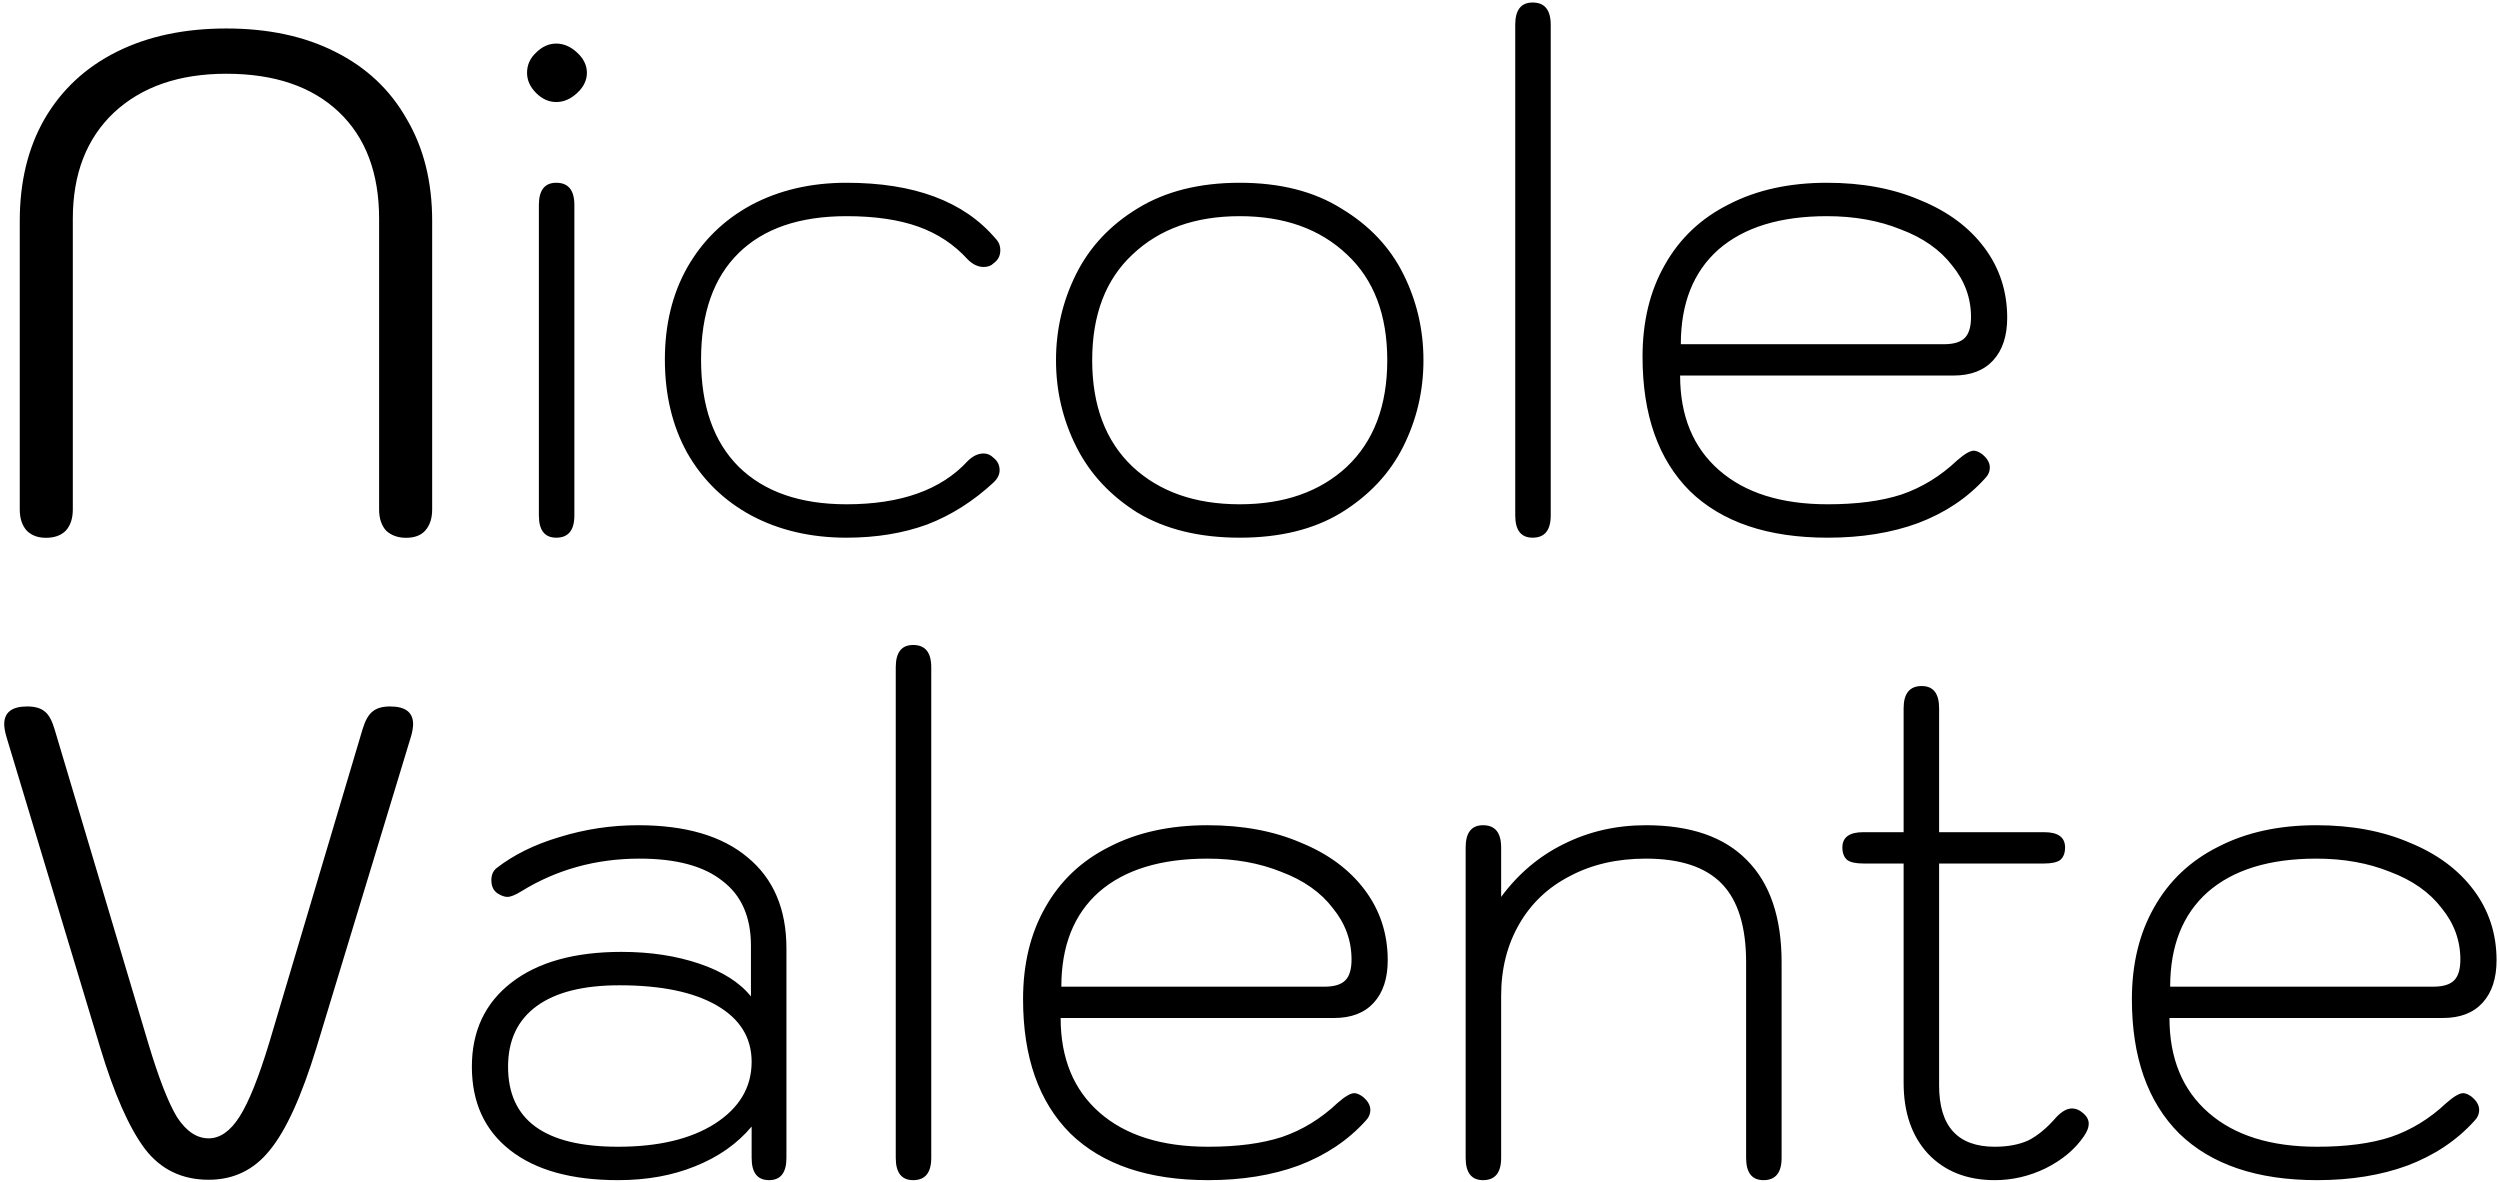 <svg width="537" height="254" viewBox="0 0 537 254" fill="none" xmlns="http://www.w3.org/2000/svg">
<path d="M9.866 115.519C8.144 115.519 6.777 115.013 5.764 114C4.751 112.886 4.244 111.366 4.244 109.442V47.447C4.244 39.039 6.017 31.746 9.562 25.567C13.209 19.286 18.375 14.475 25.061 11.132C31.747 7.789 39.597 6.118 48.613 6.118C57.628 6.118 65.428 7.789 72.013 11.132C78.698 14.475 83.814 19.286 87.359 25.567C91.006 31.746 92.829 39.039 92.829 47.447V109.442C92.829 111.366 92.323 112.886 91.31 114C90.398 115.013 89.031 115.519 87.207 115.519C85.485 115.519 84.067 115.013 82.953 114C81.94 112.886 81.433 111.366 81.433 109.442V46.991C81.433 37.165 78.546 29.517 72.772 24.047C66.998 18.577 58.945 15.842 48.613 15.842C38.483 15.842 30.43 18.628 24.453 24.199C18.578 29.771 15.64 37.368 15.64 46.991V109.442C15.64 111.366 15.134 112.886 14.121 114C13.108 115.013 11.69 115.519 9.866 115.519ZM119.489 21.918C117.894 21.918 116.449 21.27 115.154 19.974C113.858 18.679 113.21 17.234 113.21 15.639C113.21 13.945 113.858 12.5 115.154 11.304C116.449 10.009 117.894 9.361 119.489 9.361C121.083 9.361 122.578 10.009 123.973 11.304C125.368 12.6 126.066 14.045 126.066 15.639C126.066 17.234 125.368 18.679 123.973 19.974C122.578 21.27 121.083 21.918 119.489 21.918ZM119.489 115.495C116.997 115.495 115.751 113.9 115.751 110.711V44.041C115.751 40.852 116.997 39.258 119.489 39.258C122.08 39.258 123.375 40.852 123.375 44.041V110.711C123.375 113.9 122.08 115.495 119.489 115.495ZM181.831 115.495C174.157 115.495 167.331 113.9 161.351 110.711C155.471 107.522 150.887 103.038 147.599 97.258C144.41 91.478 142.815 84.801 142.815 77.227C142.815 69.753 144.41 63.175 147.599 57.495C150.887 51.715 155.471 47.23 161.351 44.041C167.331 40.852 174.157 39.258 181.831 39.258C196.38 39.258 207.044 43.244 213.82 51.217C214.518 51.914 214.867 52.761 214.867 53.758C214.867 54.954 214.368 55.901 213.372 56.598C212.873 57.096 212.176 57.346 211.279 57.346C210.083 57.346 208.937 56.797 207.841 55.701C204.951 52.512 201.413 50.17 197.227 48.675C193.042 47.181 187.91 46.433 181.831 46.433C171.765 46.433 164.042 49.074 158.66 54.356C153.279 59.638 150.588 67.261 150.588 77.227C150.588 87.192 153.279 94.866 158.66 100.247C164.142 105.629 171.865 108.32 181.831 108.32C193.49 108.32 202.16 105.23 207.841 99.052C208.937 97.955 210.083 97.407 211.279 97.407C212.076 97.407 212.774 97.706 213.372 98.304C214.269 99.002 214.717 99.899 214.717 100.995C214.717 101.892 214.318 102.739 213.521 103.536C209.136 107.622 204.353 110.662 199.171 112.655C193.989 114.548 188.209 115.495 181.831 115.495ZM266.294 115.495C257.624 115.495 250.299 113.701 244.32 110.113C238.44 106.426 234.055 101.692 231.165 95.912C228.275 90.132 226.83 83.954 226.83 77.376C226.83 70.799 228.275 64.62 231.165 58.84C234.055 53.06 238.44 48.376 244.32 44.789C250.299 41.102 257.624 39.258 266.294 39.258C274.964 39.258 282.239 41.102 288.118 44.789C294.098 48.376 298.533 53.06 301.423 58.84C304.313 64.62 305.758 70.799 305.758 77.376C305.758 83.954 304.313 90.132 301.423 95.912C298.533 101.692 294.098 106.426 288.118 110.113C282.239 113.701 274.964 115.495 266.294 115.495ZM266.294 108.32C275.861 108.32 283.534 105.629 289.314 100.247C295.094 94.766 297.984 87.143 297.984 77.376C297.984 67.61 295.094 60.036 289.314 54.655C283.534 49.174 275.861 46.433 266.294 46.433C256.727 46.433 249.053 49.174 243.273 54.655C237.493 60.036 234.603 67.61 234.603 77.376C234.603 87.143 237.493 94.766 243.273 100.247C249.053 105.629 256.727 108.32 266.294 108.32ZM329.209 115.495C326.718 115.495 325.472 113.9 325.472 110.711V5.325C325.472 2.136 326.718 0.541 329.209 0.541C331.8 0.541 333.096 2.136 333.096 5.325V110.711C333.096 113.9 331.8 115.495 329.209 115.495ZM392.58 115.495C379.724 115.495 369.858 112.156 362.982 105.479C356.205 98.703 352.817 89.086 352.817 76.629C352.817 69.055 354.412 62.478 357.601 56.897C360.79 51.217 365.374 46.882 371.353 43.892C377.332 40.803 384.358 39.258 392.43 39.258C400.004 39.258 406.681 40.504 412.461 42.995C418.341 45.387 422.925 48.775 426.214 53.16C429.502 57.545 431.147 62.577 431.147 68.258C431.147 72.144 430.15 75.184 428.157 77.376C426.164 79.569 423.324 80.665 419.637 80.665H360.889C360.889 89.335 363.68 96.112 369.26 100.995C374.841 105.878 382.614 108.32 392.58 108.32C398.858 108.32 404.14 107.622 408.425 106.227C412.81 104.732 416.796 102.29 420.384 98.902C421.978 97.507 423.174 96.809 423.972 96.809C424.47 96.809 425.068 97.058 425.765 97.557C426.862 98.454 427.41 99.4 427.41 100.397C427.41 101.294 427.061 102.091 426.363 102.789C422.576 106.974 417.793 110.163 412.013 112.356C406.332 114.448 399.855 115.495 392.58 115.495ZM417.544 73.938C419.637 73.938 421.131 73.49 422.028 72.593C422.925 71.696 423.374 70.201 423.374 68.108C423.374 64.022 422.028 60.335 419.338 57.047C416.747 53.658 413.059 51.067 408.276 49.273C403.592 47.38 398.31 46.433 392.43 46.433C382.365 46.433 374.592 48.825 369.111 53.608C363.729 58.392 361.039 65.168 361.039 73.938H417.544ZM44.822 253.412C39.079 253.412 34.514 251.2 31.125 246.775C27.736 242.257 24.535 235.009 21.523 225.03L1.331 158.1C1.049 157.064 0.907 156.217 0.907 155.558C0.907 153.016 2.555 151.746 5.85 151.746C7.544 151.746 8.815 152.122 9.662 152.875C10.509 153.534 11.215 154.852 11.78 156.829L31.831 224.042C34.09 231.573 36.161 236.891 38.044 239.998C40.021 243.01 42.28 244.516 44.822 244.516C47.269 244.516 49.481 242.963 51.458 239.857C53.435 236.75 55.553 231.478 57.812 224.042L77.863 156.688C78.428 154.805 79.134 153.534 79.981 152.875C80.829 152.122 82.099 151.746 83.794 151.746C87.088 151.746 88.736 153.016 88.736 155.558C88.736 156.217 88.595 157.064 88.312 158.1L67.979 225.03C64.778 235.479 61.437 242.822 57.953 247.058C54.565 251.294 50.187 253.412 44.822 253.412ZM132.75 253.495C122.784 253.495 115.061 251.352 109.58 247.067C104.098 242.782 101.358 236.802 101.358 229.129C101.358 221.455 104.198 215.426 109.879 211.041C115.559 206.656 123.432 204.464 133.497 204.464C139.676 204.464 145.256 205.311 150.239 207.005C155.222 208.699 158.909 211.041 161.301 214.031V203.119C161.301 196.94 159.258 192.306 155.172 189.217C151.186 186.028 145.256 184.433 137.384 184.433C128.016 184.433 119.545 186.775 111.971 191.459C110.676 192.256 109.679 192.655 108.982 192.655C108.384 192.655 107.686 192.406 106.889 191.907C105.992 191.309 105.544 190.363 105.544 189.067C105.544 187.971 105.892 187.124 106.59 186.526C110.277 183.636 114.812 181.394 120.193 179.799C125.674 178.105 131.305 177.258 137.085 177.258C147.25 177.258 155.073 179.55 160.554 184.134C166.134 188.718 168.925 195.246 168.925 203.717V248.711C168.925 251.9 167.679 253.495 165.188 253.495C162.696 253.495 161.451 251.9 161.451 248.711V241.985C158.361 245.672 154.325 248.512 149.342 250.505C144.459 252.498 138.928 253.495 132.75 253.495ZM132.75 246.32C141.42 246.32 148.346 244.675 153.528 241.387C158.81 237.998 161.451 233.564 161.451 228.083C161.451 222.9 158.959 218.864 153.976 215.974C148.994 213.084 142.018 211.639 133.049 211.639C125.275 211.639 119.346 213.134 115.26 216.124C111.174 219.113 109.131 223.449 109.131 229.129C109.131 240.589 117.004 246.32 132.75 246.32ZM196.146 253.495C193.655 253.495 192.409 251.9 192.409 248.711V143.325C192.409 140.136 193.655 138.541 196.146 138.541C198.737 138.541 200.033 140.136 200.033 143.325V248.711C200.033 251.9 198.737 253.495 196.146 253.495ZM259.517 253.495C246.661 253.495 236.795 250.156 229.919 243.479C223.142 236.703 219.754 227.086 219.754 214.629C219.754 207.055 221.349 200.478 224.538 194.897C227.727 189.217 232.311 184.882 238.29 181.892C244.27 178.803 251.295 177.258 259.367 177.258C266.941 177.258 273.618 178.504 279.398 180.995C285.278 183.387 289.862 186.775 293.151 191.16C296.44 195.545 298.084 200.577 298.084 206.258C298.084 210.144 297.087 213.184 295.094 215.376C293.101 217.569 290.261 218.665 286.574 218.665H227.826C227.826 227.335 230.617 234.112 236.197 238.995C241.778 243.878 249.551 246.32 259.517 246.32C265.795 246.32 271.077 245.622 275.362 244.227C279.747 242.732 283.733 240.29 287.321 236.902C288.915 235.507 290.111 234.809 290.909 234.809C291.407 234.809 292.005 235.058 292.702 235.557C293.799 236.454 294.347 237.4 294.347 238.397C294.347 239.294 293.998 240.091 293.3 240.789C289.513 244.974 284.73 248.163 278.95 250.356C273.269 252.448 266.792 253.495 259.517 253.495ZM284.481 211.938C286.574 211.938 288.068 211.49 288.965 210.593C289.862 209.696 290.311 208.201 290.311 206.108C290.311 202.022 288.965 198.335 286.275 195.047C283.684 191.658 279.996 189.067 275.213 187.273C270.529 185.38 265.247 184.433 259.367 184.433C249.302 184.433 241.529 186.825 236.048 191.608C230.666 196.392 227.976 203.168 227.976 211.938H284.481ZM318.56 253.495C316.068 253.495 314.823 251.9 314.823 248.711V182.041C314.823 178.852 316.068 177.258 318.56 177.258C321.151 177.258 322.446 178.852 322.446 182.041V192.655C326.134 187.672 330.618 183.885 335.9 181.294C341.281 178.603 347.161 177.258 353.539 177.258C363.106 177.258 370.331 179.749 375.214 184.732C380.197 189.715 382.688 197.04 382.688 206.706V248.711C382.688 251.9 381.393 253.495 378.802 253.495C376.31 253.495 375.065 251.9 375.065 248.711V206.706C375.065 199.033 373.321 193.402 369.833 189.815C366.345 186.227 360.914 184.433 353.539 184.433C347.36 184.433 341.929 185.679 337.245 188.17C332.561 190.562 328.924 194 326.333 198.485C323.742 202.969 322.446 208.101 322.446 213.882V248.711C322.446 251.9 321.151 253.495 318.56 253.495ZM447.315 238.995C448.212 239.692 448.66 240.49 448.66 241.387C448.66 242.184 448.311 243.081 447.614 244.077C445.72 246.868 442.98 249.16 439.392 250.954C435.904 252.648 432.267 253.495 428.48 253.495C422.5 253.495 417.717 251.601 414.129 247.814C410.641 244.028 408.897 238.945 408.897 232.567V185.48H400.227C398.633 185.48 397.487 185.23 396.789 184.732C396.091 184.134 395.743 183.237 395.743 182.041C395.743 179.849 397.237 178.753 400.227 178.753H408.897V152.145C408.897 148.956 410.193 147.361 412.784 147.361C415.275 147.361 416.521 148.956 416.521 152.145V178.753H439.093C442.083 178.753 443.578 179.849 443.578 182.041C443.578 183.237 443.229 184.134 442.531 184.732C441.834 185.23 440.687 185.48 439.093 185.48H416.521V233.165C416.521 241.935 420.507 246.32 428.48 246.32C431.27 246.32 433.662 245.871 435.655 244.974C437.648 243.978 439.641 242.333 441.634 240.041C442.83 238.746 443.976 238.098 445.072 238.098C445.87 238.098 446.617 238.397 447.315 238.995ZM497.693 253.495C484.837 253.495 474.972 250.156 468.095 243.479C461.319 236.703 457.93 227.086 457.93 214.629C457.93 207.055 459.525 200.478 462.714 194.897C465.903 189.217 470.487 184.882 476.466 181.892C482.446 178.803 489.472 177.258 497.544 177.258C505.118 177.258 511.794 178.504 517.575 180.995C523.454 183.387 528.038 186.775 531.327 191.16C534.616 195.545 536.26 200.577 536.26 206.258C536.26 210.144 535.264 213.184 533.27 215.376C531.277 217.569 528.437 218.665 524.75 218.665H466.002C466.002 227.335 468.793 234.112 474.374 238.995C479.954 243.878 487.728 246.32 497.693 246.32C503.971 246.32 509.253 245.622 513.538 244.227C517.923 242.732 521.91 240.29 525.497 236.902C527.092 235.507 528.288 234.809 529.085 234.809C529.583 234.809 530.181 235.058 530.879 235.557C531.975 236.454 532.523 237.4 532.523 238.397C532.523 239.294 532.174 240.091 531.477 240.789C527.69 244.974 522.906 248.163 517.126 250.356C511.446 252.448 504.968 253.495 497.693 253.495ZM522.657 211.938C524.75 211.938 526.245 211.49 527.142 210.593C528.038 209.696 528.487 208.201 528.487 206.108C528.487 202.022 527.142 198.335 524.451 195.047C521.86 191.658 518.172 189.067 513.389 187.273C508.705 185.38 503.423 184.433 497.544 184.433C487.478 184.433 479.705 186.825 474.224 191.608C468.843 196.392 466.152 203.168 466.152 211.938H522.657Z" fill="black"/>
</svg>
